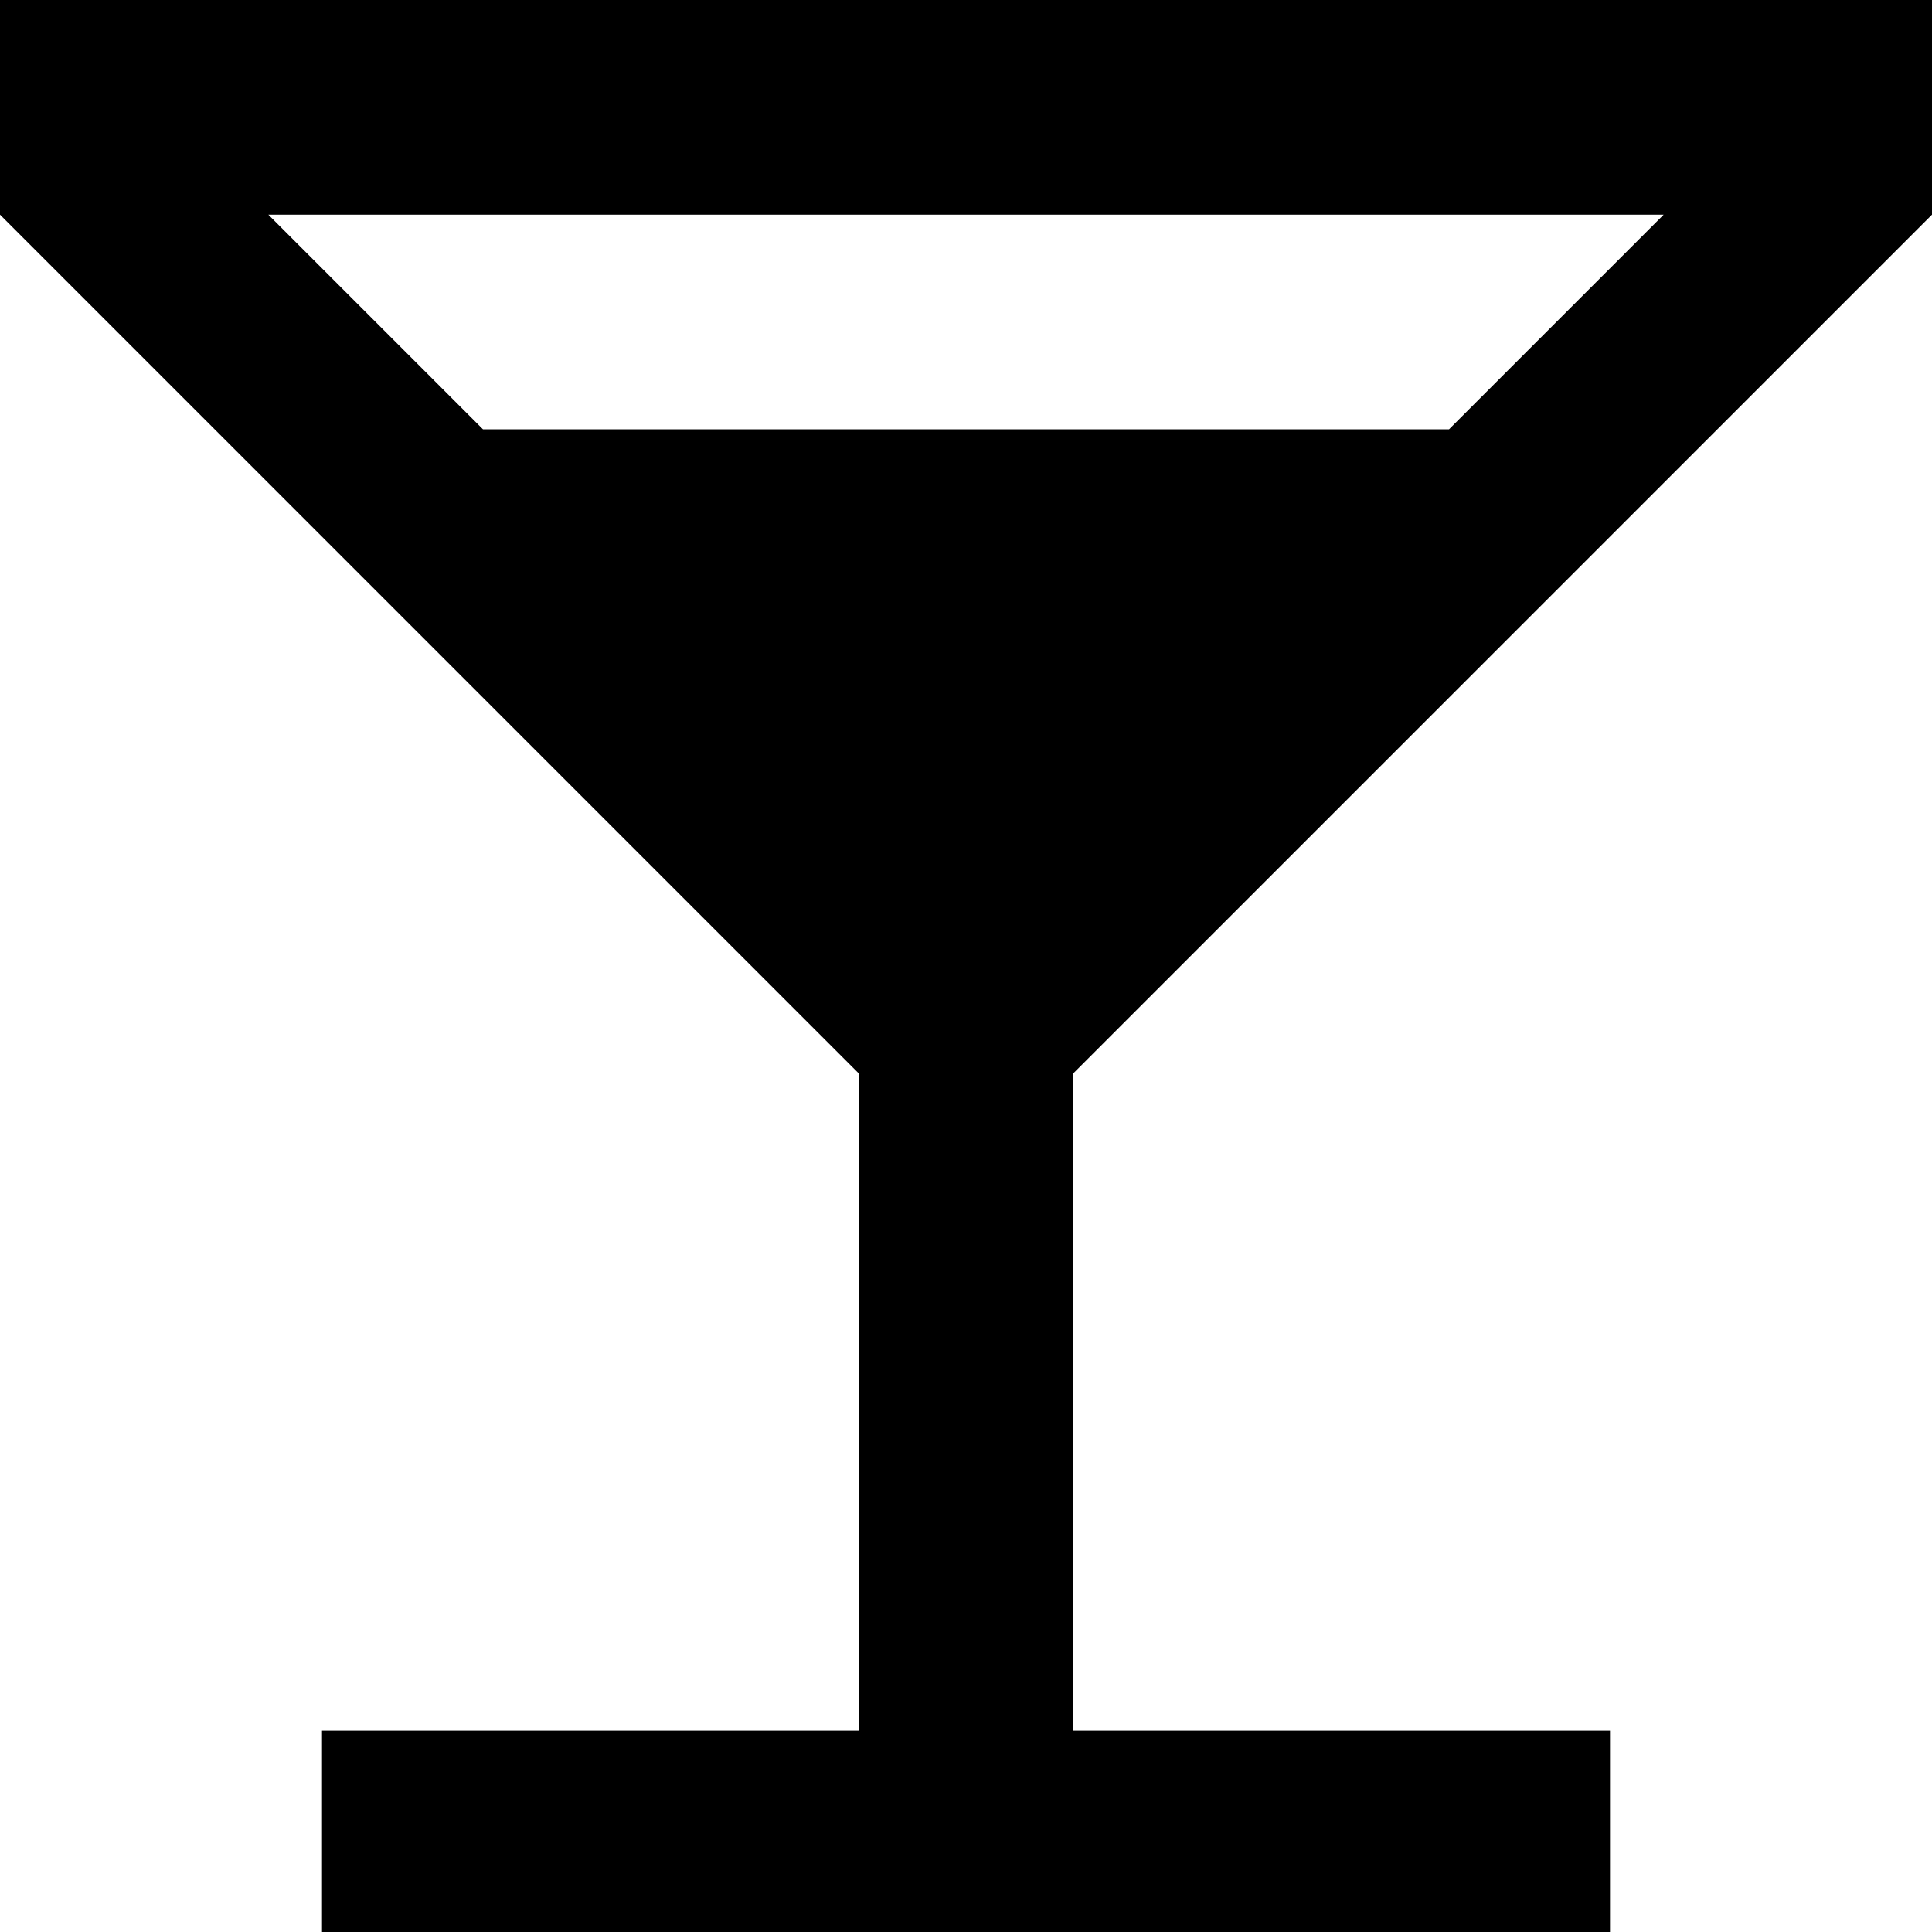 <svg xmlns="http://www.w3.org/2000/svg" viewBox="0 0 384 384"><path d="M170.667 213.333V344H64v40h256v-40H213.333V213.333L384 42.667V0H0v42.667l170.667 170.666zM96 85.333L53.333 42.667h277.334L288 85.333H96z"/></svg>